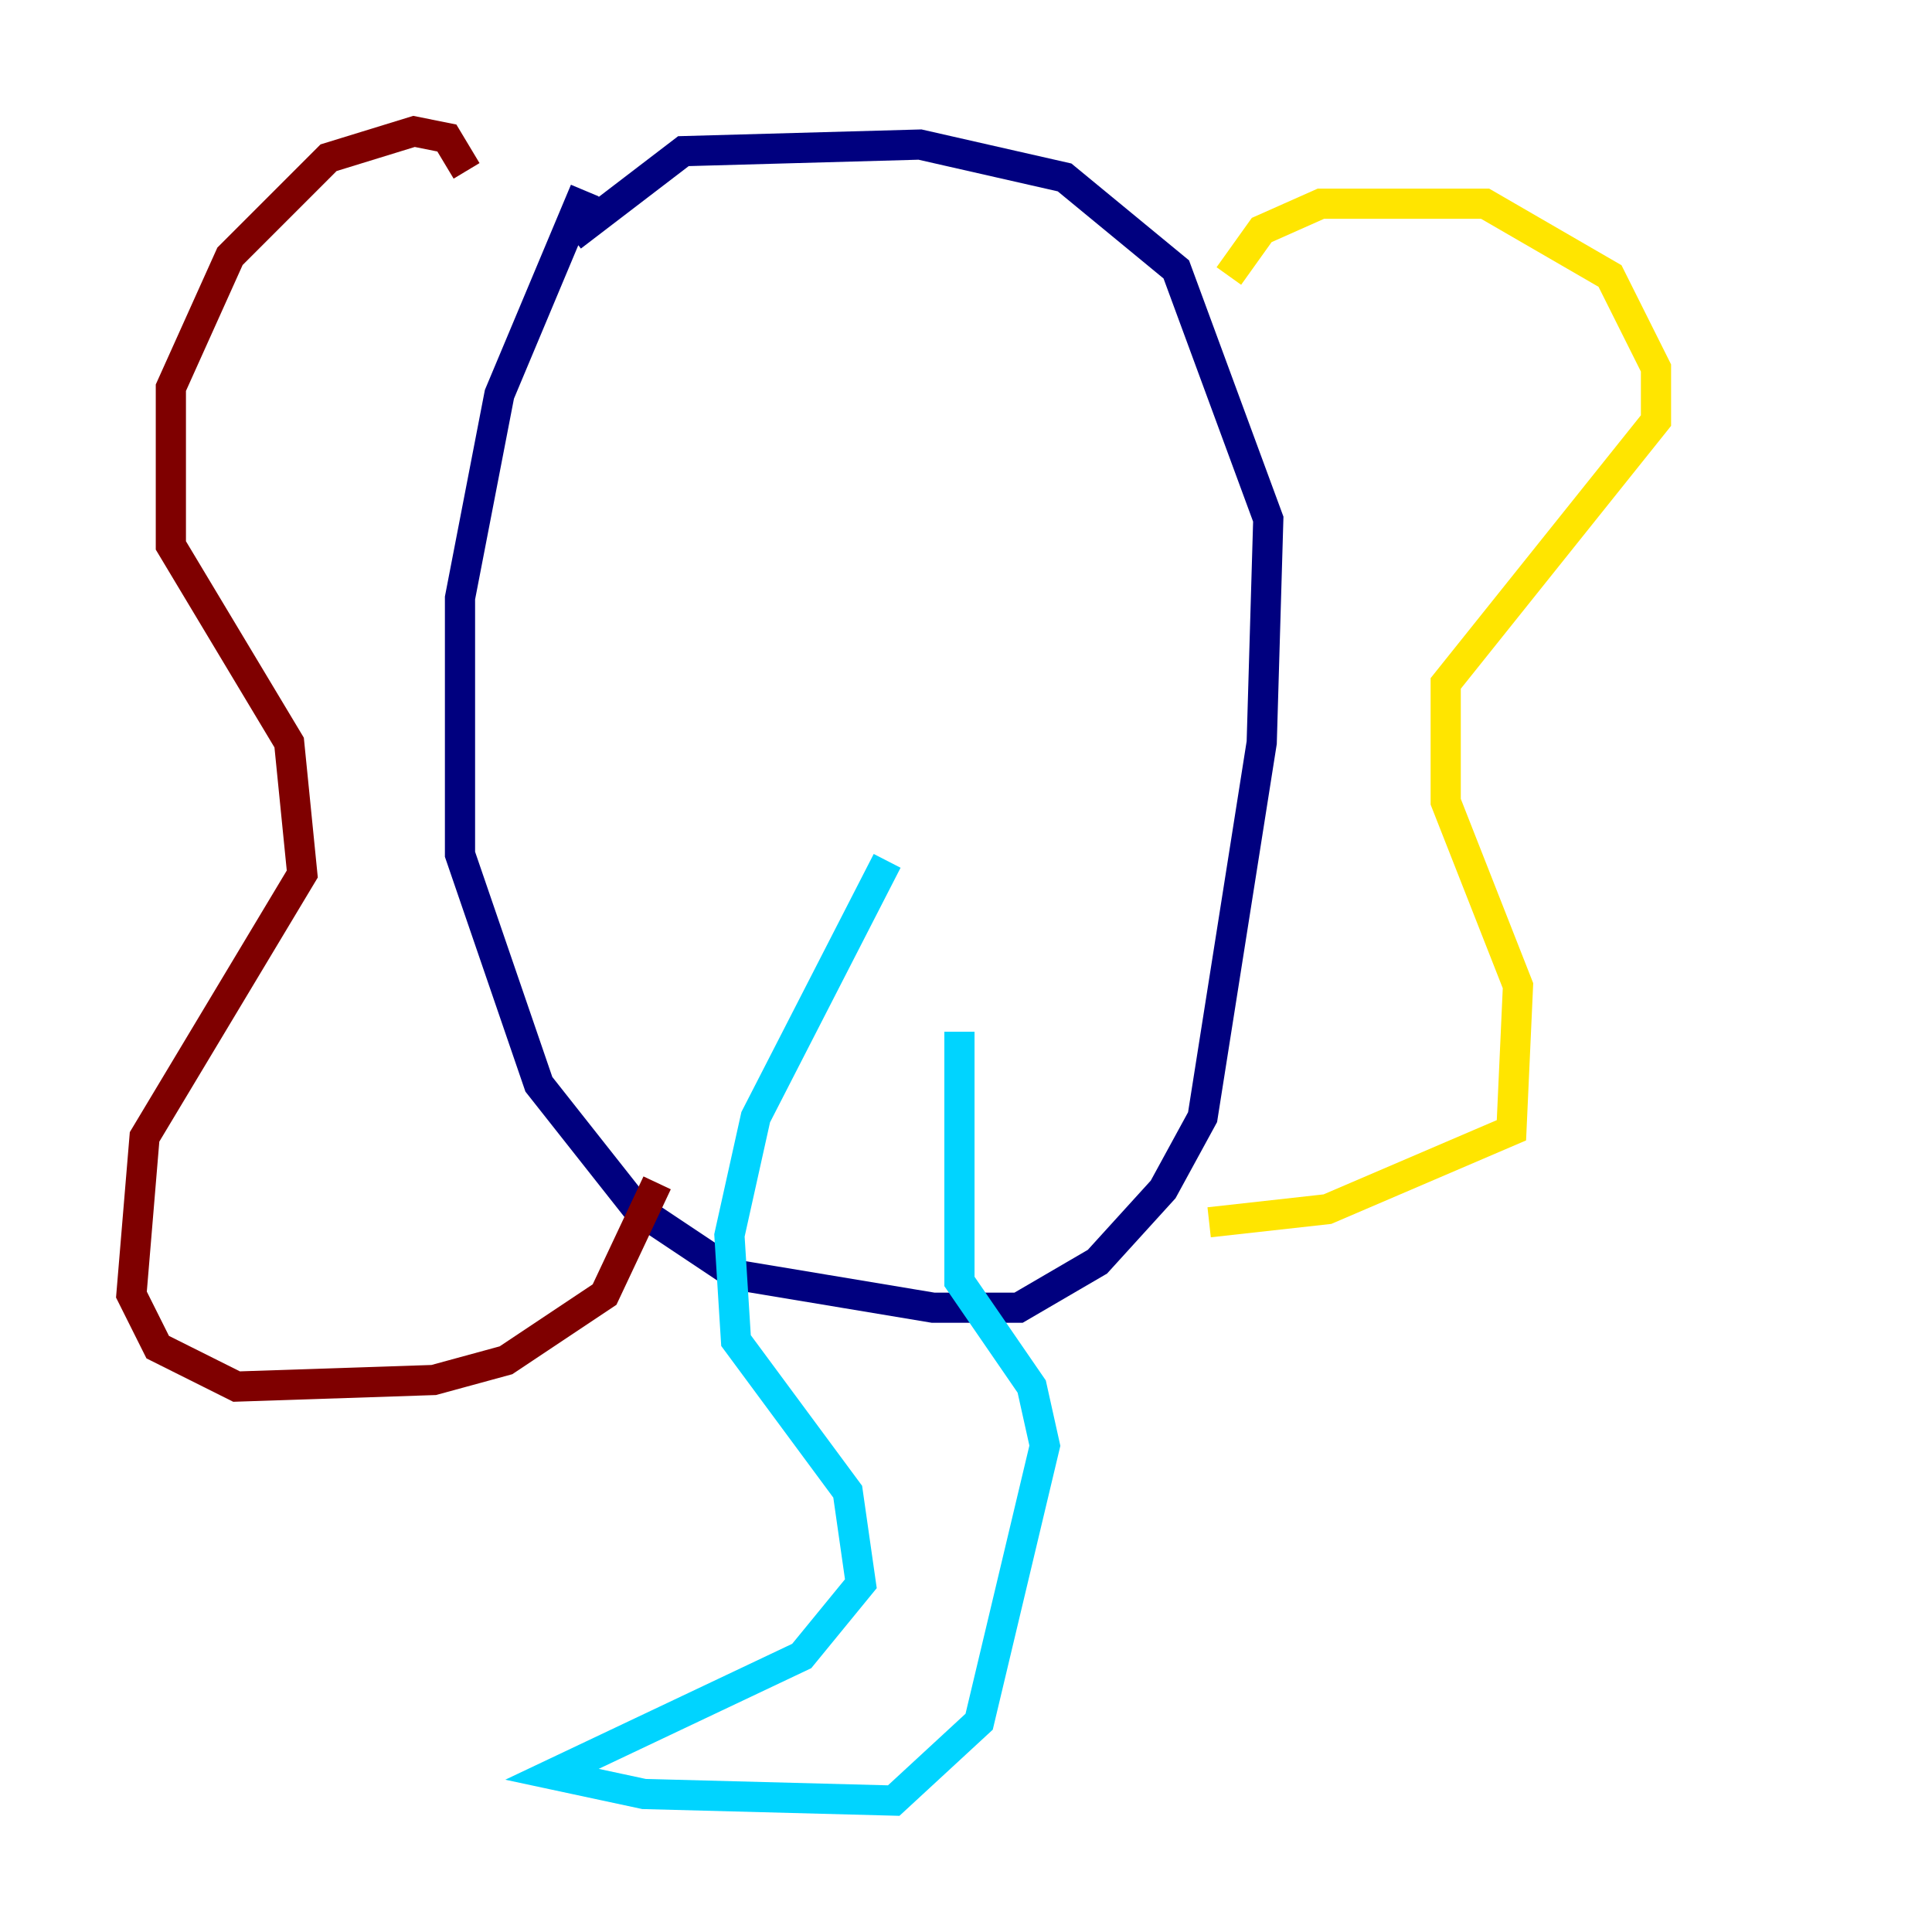<?xml version="1.0" encoding="utf-8" ?>
<svg baseProfile="tiny" height="128" version="1.2" viewBox="0,0,128,128" width="128" xmlns="http://www.w3.org/2000/svg" xmlns:ev="http://www.w3.org/2001/xml-events" xmlns:xlink="http://www.w3.org/1999/xlink"><defs /><polyline fill="none" points="38.748,12.626 33.088,26.122 30.476,39.619 30.476,56.599 35.701,71.837 42.231,80.109 48.762,84.463 61.823,86.639 67.483,86.639 72.707,83.592 77.061,78.803 79.674,74.014 83.592,49.197 84.027,34.395 77.932,17.85 70.531,11.755 60.952,9.578 45.279,10.014 37.878,15.674" stroke="#00007f" stroke-width="2" /><polyline fill="none" points="58.776,57.034 50.068,74.014 48.327,81.85 48.762,88.816 56.163,98.83 57.034,104.925 53.116,109.714 36.571,117.551 42.667,118.857 59.211,119.293 64.871,114.068 69.225,95.782 68.354,91.864 63.565,84.898 63.565,68.354" stroke="#00d4ff" stroke-width="2" /><polyline fill="none" points="81.415,18.286 83.592,15.238 87.51,13.497 98.395,13.497 106.667,18.286 109.714,24.381 109.714,27.864 95.782,45.279 95.782,53.116 100.571,65.306 100.136,74.884 87.946,80.109 80.109,80.98" stroke="#ffe500" stroke-width="2" /><polyline fill="none" points="30.912,11.32 29.605,9.143 27.429,8.707 21.769,10.449 15.238,16.98 11.32,25.687 11.32,36.136 19.157,49.197 20.027,57.905 9.578,75.32 8.707,85.769 10.449,89.252 15.674,91.864 28.735,91.429 33.524,90.122 40.054,85.769 43.537,78.367" stroke="#7f0000" stroke-width="2" /></svg>
